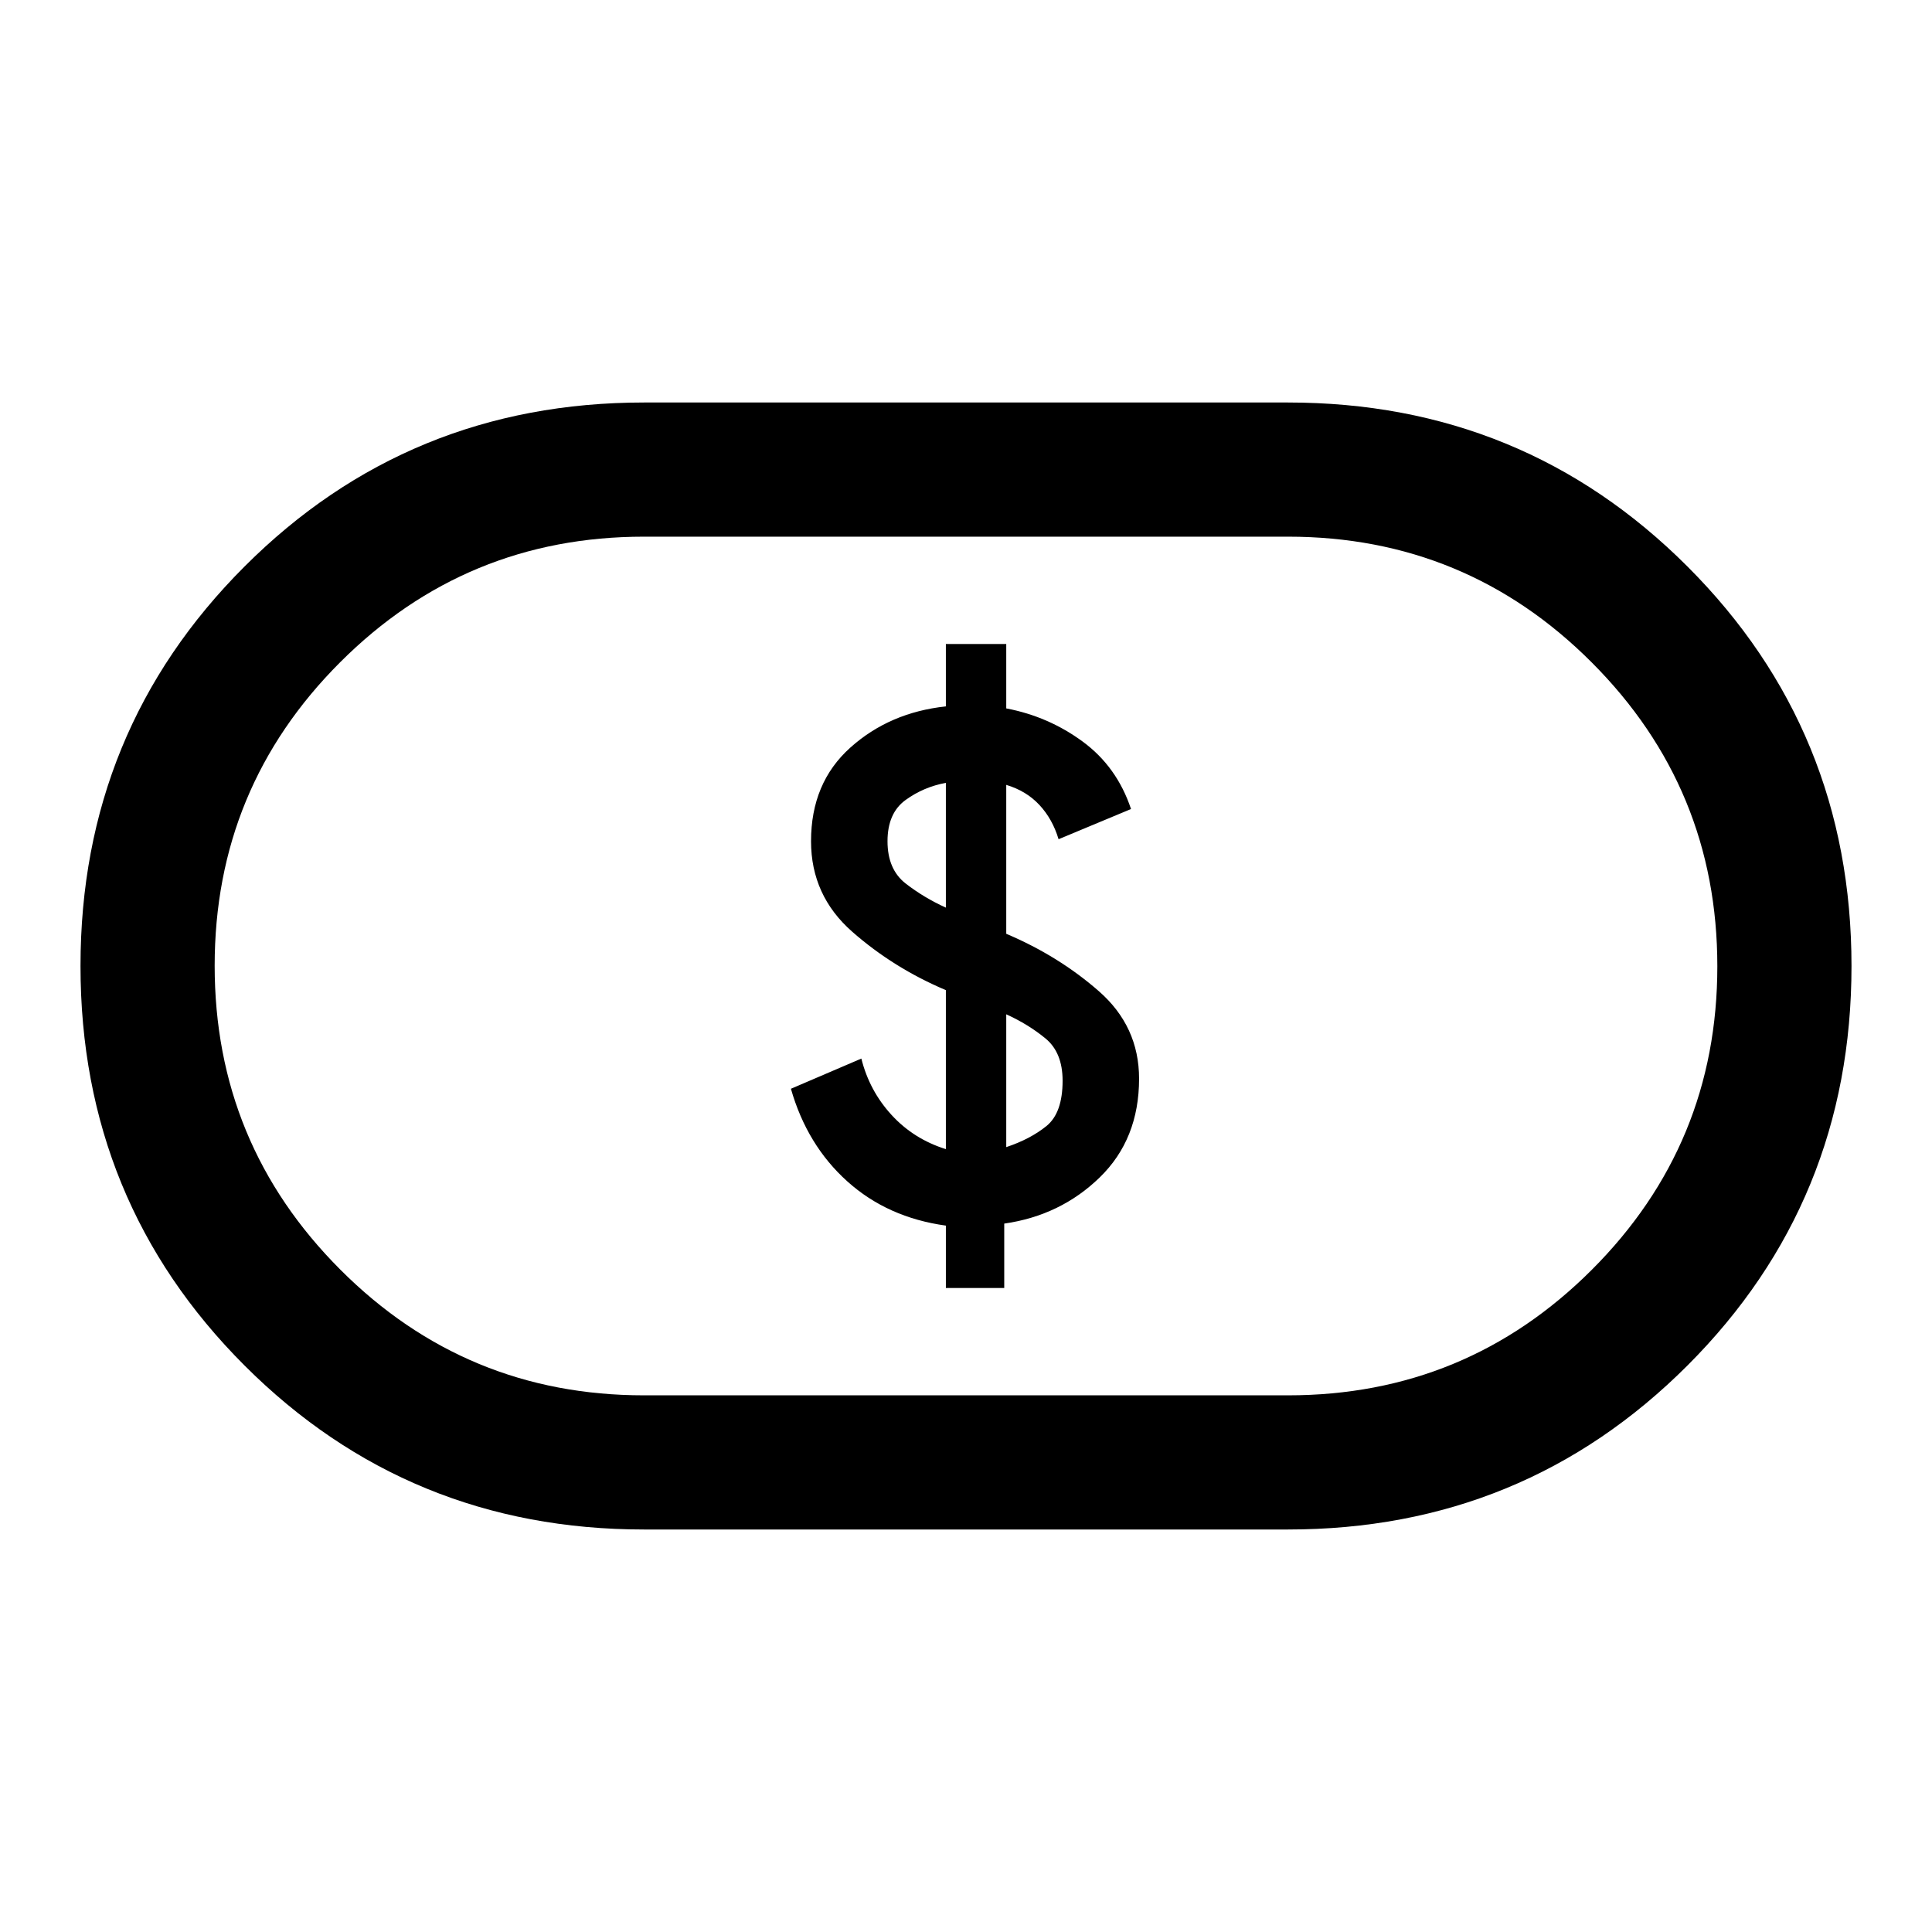 <svg xmlns="http://www.w3.org/2000/svg" height="40" viewBox="0 -960 960 960" width="40"><path d="M470-320h29v-32q28-4 47.5-23t19.5-49q0-26-20-43.5T500-496v-74q10 3 16.5 10t9.5 17l36-15q-7-21-24-33.5T500-608v-32h-30v31q-28 3-47.5 20.5T403-542q0 27 20.5 45t46.5 29v79q-16-5-27-17t-15-28l-35 15q8 28 28 46t49 22v31Zm30-70v-66q11 5 19.5 12t8.5 21q0 16-8 22.5T500-390Zm-30-119q-11-5-20-12t-9-21q0-14 9-20.5t20-8.5v62ZM320-200q-117 0-198.5-81.5T40-480q0-117 81.5-198.5T320-760h320q117 0 198.5 81.5T920-480q0 117-81.5 198.5T640-200H320Zm0-66.666h320q88.534 0 150.934-62.359 62.4-62.359 62.4-150.834 0-88.474-62.4-150.975-62.4-62.5-150.934-62.5H320q-88.534 0-150.934 62.359-62.4 62.359-62.4 150.834 0 88.474 62.4 150.975 62.4 62.5 150.934 62.5ZM480-480Z"/></svg>